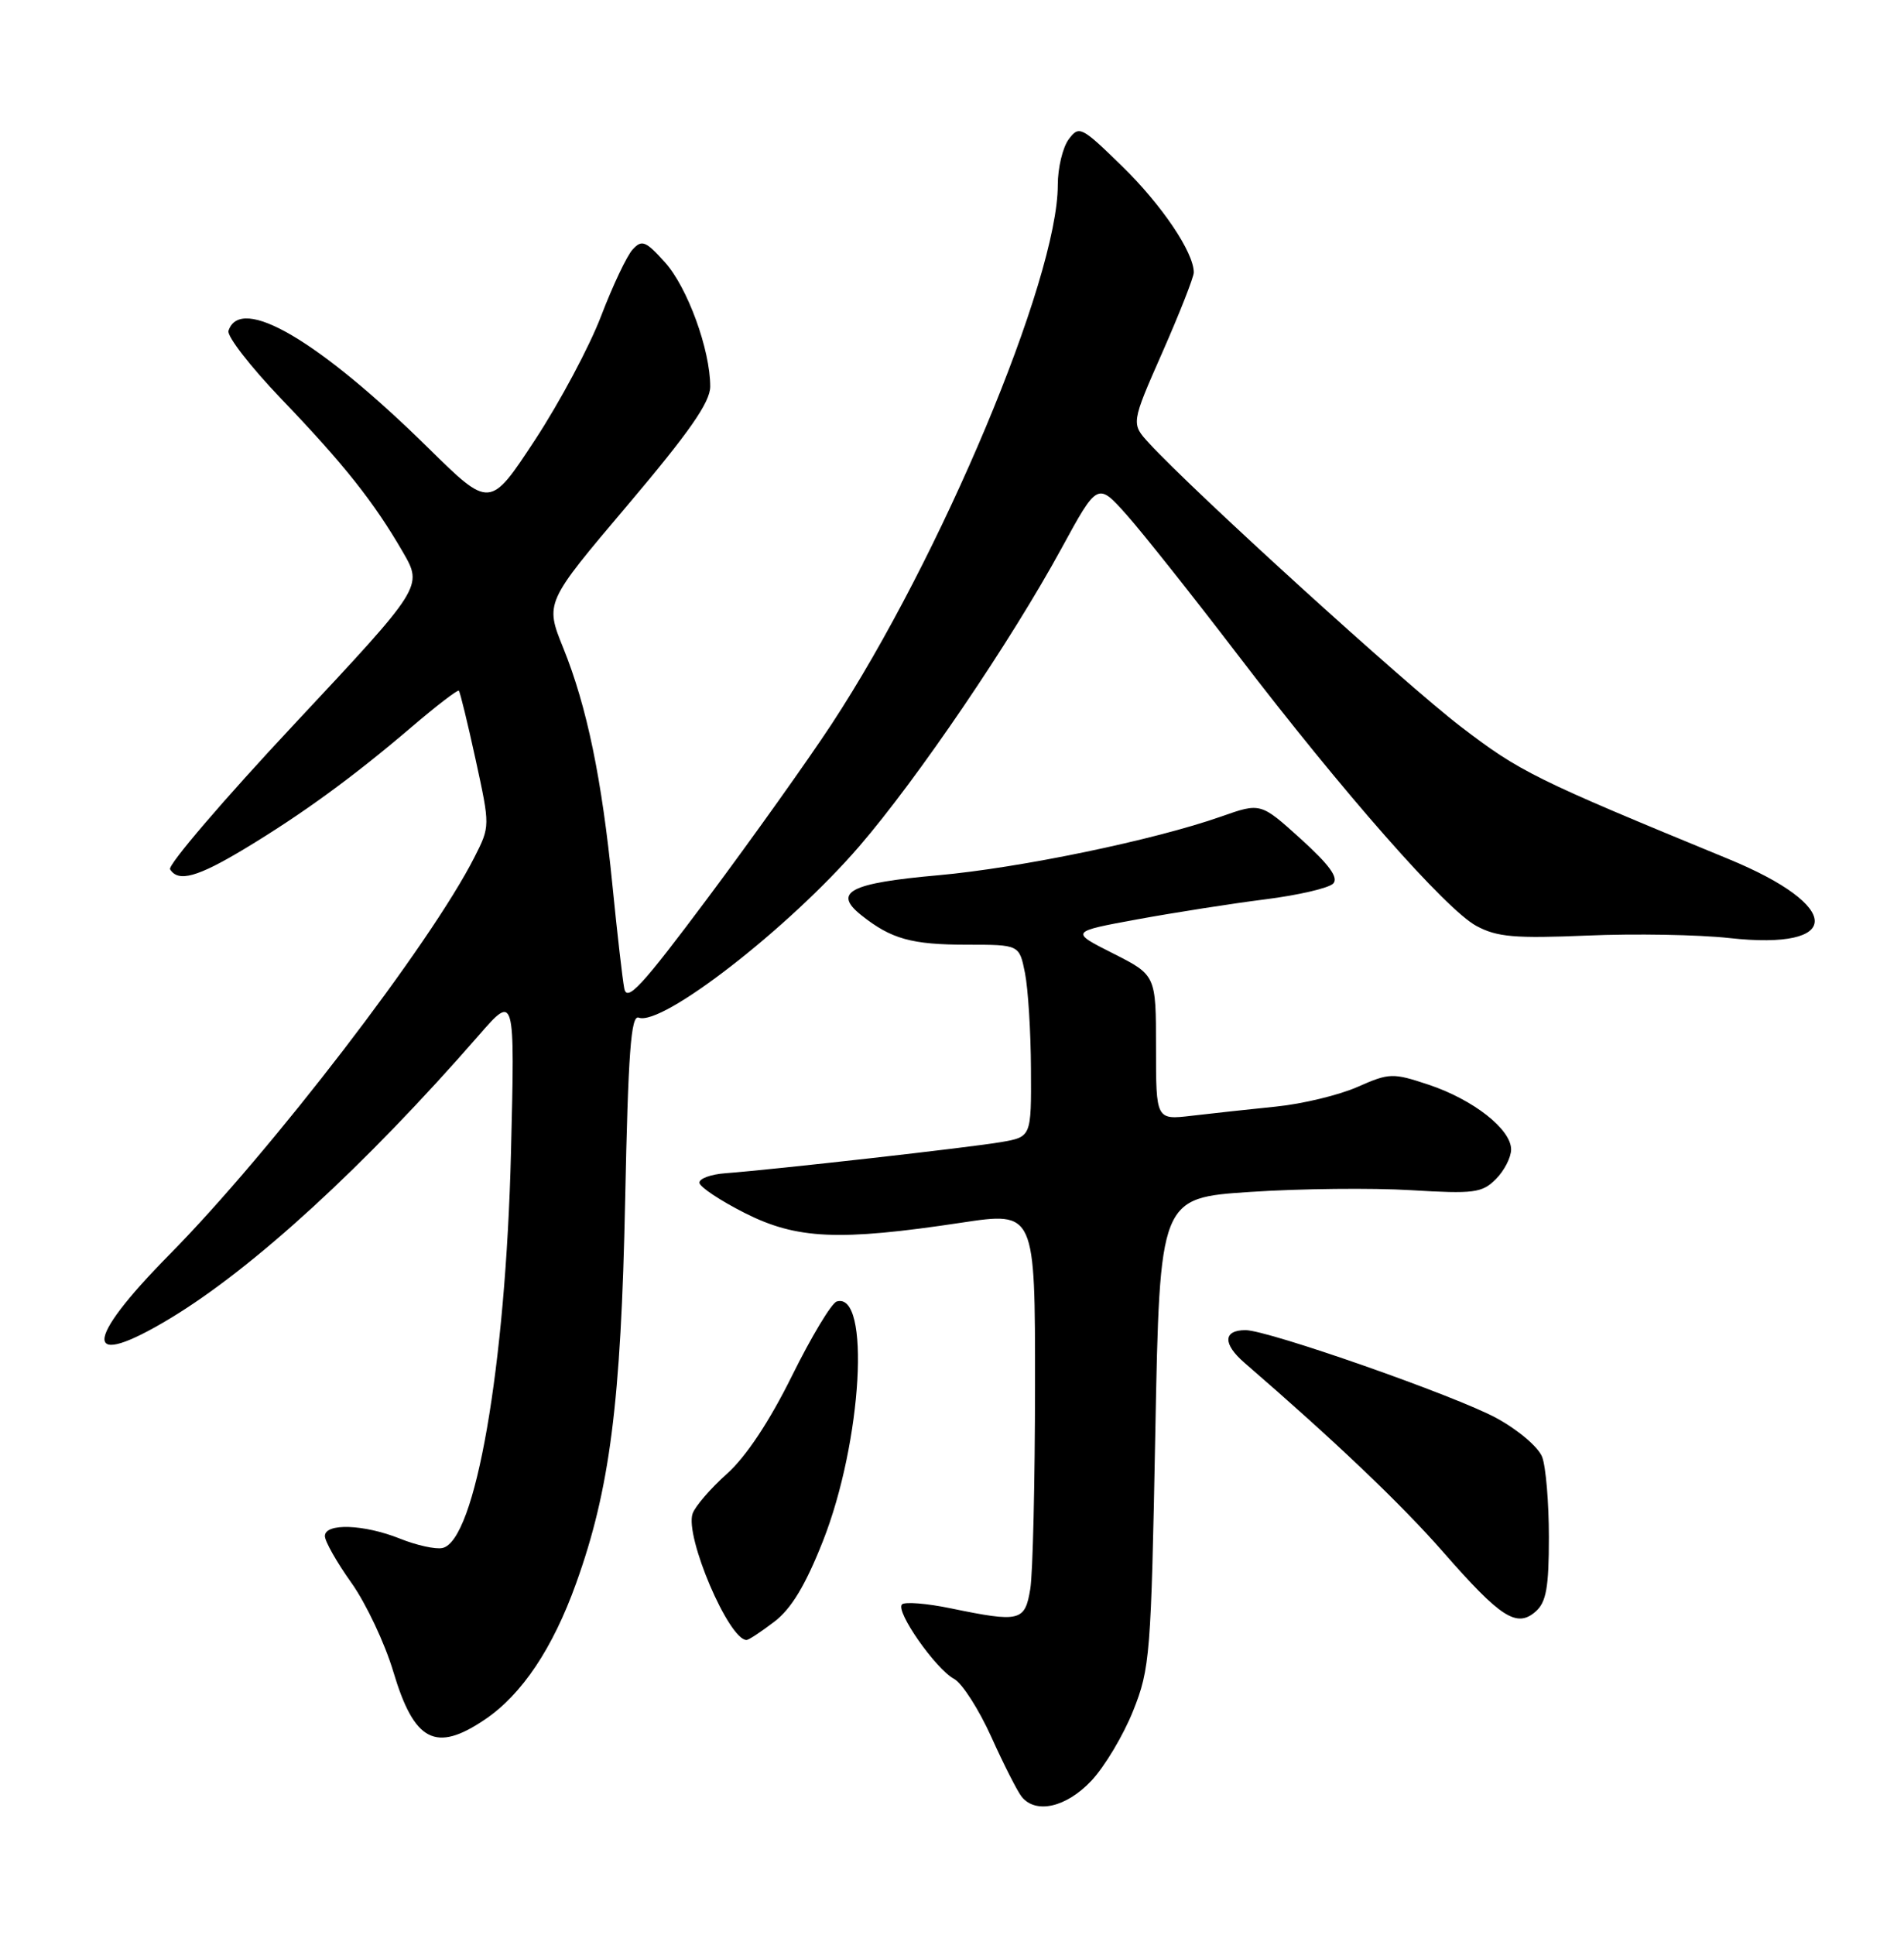 <?xml version="1.0" encoding="UTF-8" standalone="no"?>
<!DOCTYPE svg PUBLIC "-//W3C//DTD SVG 1.1//EN" "http://www.w3.org/Graphics/SVG/1.1/DTD/svg11.dtd" >
<svg xmlns="http://www.w3.org/2000/svg" xmlns:xlink="http://www.w3.org/1999/xlink" version="1.1" viewBox="0 0 252 256">
 <g >
 <path fill="currentColor"
d=" M 144.44 235.63 C 146.19 233.77 148.68 229.61 149.97 226.38 C 152.21 220.79 152.35 218.97 152.91 189.50 C 153.50 158.50 153.50 158.50 165.50 157.71 C 172.10 157.27 181.65 157.17 186.73 157.48 C 195.08 157.98 196.15 157.85 197.98 156.02 C 199.09 154.91 200.00 153.14 200.00 152.09 C 200.00 149.42 194.99 145.49 189.07 143.52 C 184.32 141.94 183.88 141.96 179.67 143.82 C 177.24 144.89 172.39 146.07 168.88 146.42 C 165.37 146.78 160.36 147.32 157.75 147.63 C 153.00 148.19 153.00 148.19 153.00 138.61 C 153.00 129.03 153.00 129.03 147.31 126.15 C 141.62 123.28 141.62 123.28 150.56 121.64 C 155.48 120.74 163.08 119.55 167.45 119.00 C 171.82 118.45 175.87 117.51 176.45 116.91 C 177.19 116.14 175.94 114.42 172.17 111.01 C 166.85 106.20 166.85 106.20 161.63 108.04 C 152.76 111.16 134.99 114.84 124.19 115.81 C 112.46 116.85 110.17 118.05 114.00 121.10 C 117.96 124.25 120.65 125.00 128.02 125.00 C 134.91 125.00 134.91 125.00 135.66 128.75 C 136.07 130.81 136.43 136.53 136.45 141.46 C 136.50 150.43 136.50 150.43 132.49 151.12 C 128.46 151.82 102.50 154.75 96.00 155.24 C 94.08 155.38 92.53 155.95 92.57 156.50 C 92.61 157.05 95.31 158.85 98.57 160.50 C 105.46 163.98 111.02 164.23 127.25 161.78 C 137.00 160.31 137.00 160.31 136.99 183.40 C 136.98 196.11 136.70 208.19 136.36 210.25 C 135.65 214.54 135.01 214.70 125.84 212.81 C 122.66 212.15 119.75 211.92 119.38 212.29 C 118.48 213.19 123.84 220.84 126.28 222.15 C 127.34 222.72 129.56 226.18 131.21 229.84 C 132.86 233.50 134.67 237.06 135.23 237.75 C 137.11 240.06 141.13 239.14 144.44 235.63 Z  M 64.22 227.49 C 69.09 224.19 73.17 218.09 76.25 209.50 C 80.72 197.08 82.19 185.57 82.74 158.83 C 83.14 139.28 83.51 134.26 84.53 134.65 C 87.61 135.83 104.38 122.82 113.71 112.00 C 121.41 103.08 133.82 84.81 140.48 72.58 C 145.27 63.80 145.27 63.80 149.14 68.15 C 151.26 70.54 157.82 78.80 163.71 86.50 C 177.82 104.95 191.38 120.35 195.41 122.52 C 198.14 123.99 200.48 124.19 210.08 123.79 C 216.36 123.52 224.82 123.67 228.88 124.12 C 244.00 125.79 243.94 119.90 228.77 113.66 C 203.13 103.11 201.18 102.15 193.32 96.13 C 185.92 90.46 158.04 65.12 152.10 58.66 C 149.69 56.05 149.69 56.05 153.85 46.61 C 156.13 41.43 158.00 36.67 158.00 36.05 C 158.00 33.39 153.76 27.11 148.52 22.00 C 143.12 16.73 142.82 16.58 141.44 18.44 C 140.65 19.51 140.00 22.23 140.00 24.48 C 140.00 36.93 124.53 73.79 110.05 95.84 C 106.92 100.60 99.57 110.92 93.71 118.77 C 84.90 130.56 82.97 132.65 82.62 130.77 C 82.38 129.52 81.68 123.40 81.06 117.16 C 79.66 103.04 77.68 93.48 74.55 85.74 C 72.13 79.75 72.13 79.75 83.07 66.83 C 91.25 57.16 94.00 53.22 94.00 51.14 C 94.00 46.27 90.99 38.02 88.01 34.71 C 85.47 31.89 84.95 31.68 83.74 33.00 C 82.97 33.83 81.10 37.79 79.56 41.81 C 78.03 45.83 74.09 53.21 70.81 58.21 C 64.84 67.30 64.84 67.30 56.67 59.26 C 42.19 45.02 31.82 38.94 30.24 43.77 C 30.01 44.47 33.15 48.52 37.22 52.77 C 45.56 61.47 49.48 66.41 53.33 73.06 C 55.97 77.63 55.97 77.63 38.94 95.83 C 29.57 105.84 22.18 114.48 22.51 115.02 C 23.59 116.77 26.12 116.07 32.37 112.31 C 39.99 107.72 46.74 102.80 54.47 96.20 C 57.75 93.40 60.57 91.23 60.73 91.39 C 60.89 91.55 61.89 95.65 62.95 100.51 C 64.87 109.33 64.87 109.33 62.80 113.41 C 57.00 124.87 35.90 152.35 22.41 166.02 C 10.93 177.65 10.97 181.40 22.50 174.46 C 33.51 167.83 48.32 154.25 63.36 137.00 C 68.15 131.50 68.15 131.50 67.63 152.50 C 66.93 180.80 62.91 203.95 58.54 204.83 C 57.63 205.02 55.10 204.46 52.92 203.58 C 48.15 201.68 43.00 201.50 43.00 203.25 C 43.00 203.94 44.58 206.73 46.52 209.45 C 48.45 212.17 50.94 217.45 52.05 221.17 C 54.82 230.47 57.66 231.95 64.22 227.49 Z  M 102.48 214.58 C 104.73 212.87 106.60 209.77 108.91 203.93 C 114.11 190.76 115.26 170.84 110.74 172.21 C 110.06 172.42 107.39 176.85 104.82 182.05 C 101.83 188.09 98.73 192.76 96.22 195.00 C 94.06 196.93 92.01 199.30 91.67 200.27 C 90.61 203.29 96.46 217.00 98.81 217.00 C 99.09 217.00 100.74 215.91 102.48 214.58 Z  M 205.00 203.41 C 205.00 198.86 204.60 194.07 204.11 192.78 C 203.61 191.48 200.93 189.19 198.07 187.64 C 192.68 184.70 167.84 176.00 164.85 176.00 C 161.87 176.00 161.82 177.82 164.72 180.33 C 176.69 190.67 185.46 199.02 191.00 205.35 C 198.63 214.07 200.74 215.43 203.25 213.23 C 204.65 212.00 205.00 210.04 205.00 203.41 Z "/>
</g>
</svg>